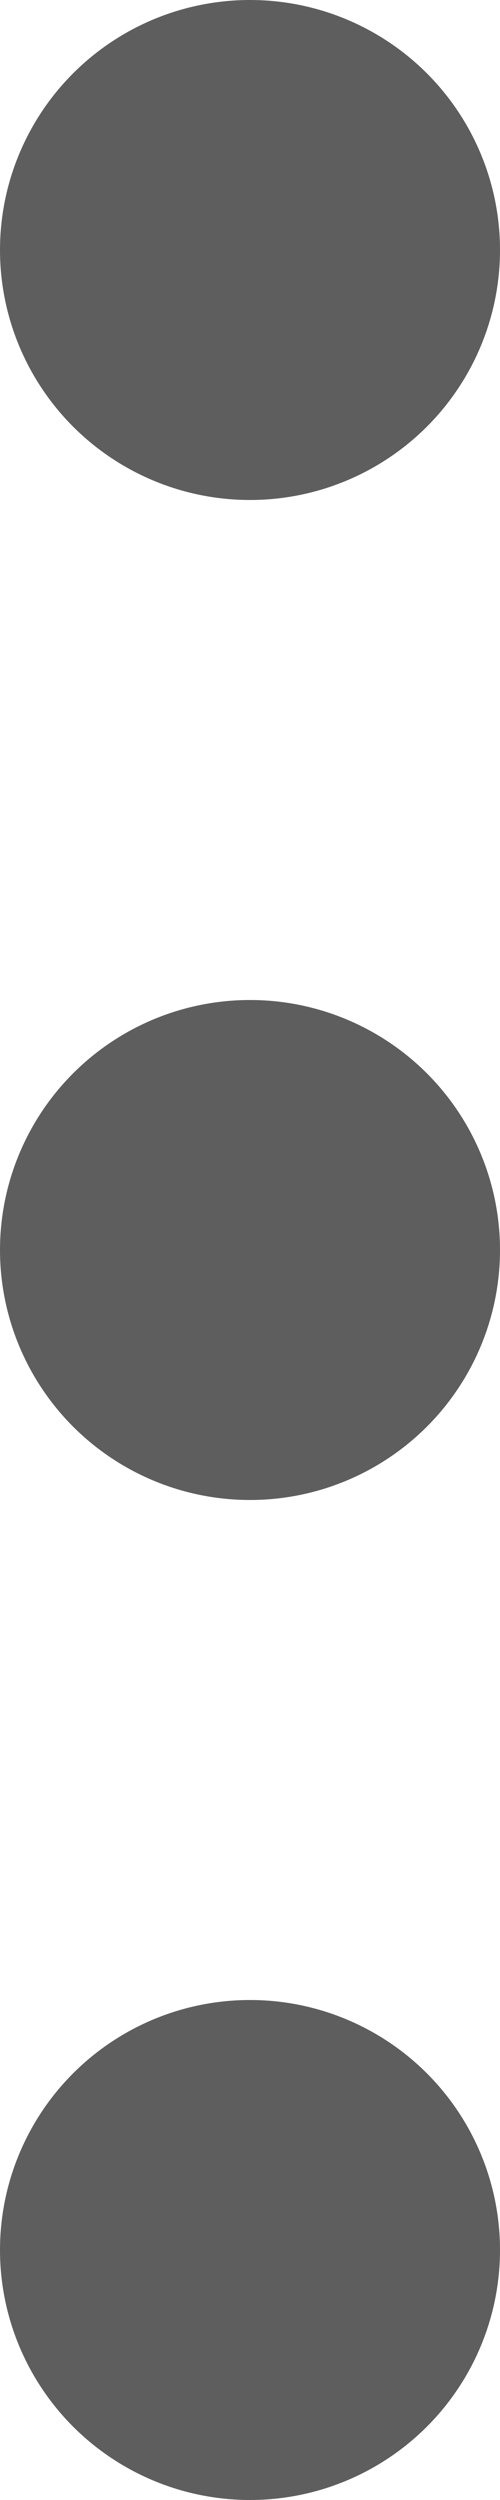 <svg xmlns="http://www.w3.org/2000/svg" viewBox="0 0 5 25"><defs><style>.cls-1{fill:#5e5e5e;}</style></defs><g id="Calque_2" data-name="Calque 2"><g id="Calque_1-2" data-name="Calque 1"><g id="More_Options" data-name="More Options"><g id="Calque_1-3" data-name="Calque 1"><circle id="Ellipse_26" data-name="Ellipse 26" class="cls-1" cx="2.5" cy="22.5" r="2.5"/><circle id="Ellipse_28" data-name="Ellipse 28" class="cls-1" cx="2.5" cy="12.5" r="2.5"/><circle id="Ellipse_30" data-name="Ellipse 30" class="cls-1" cx="2.5" cy="2.5" r="2.5"/></g></g></g></g></svg>